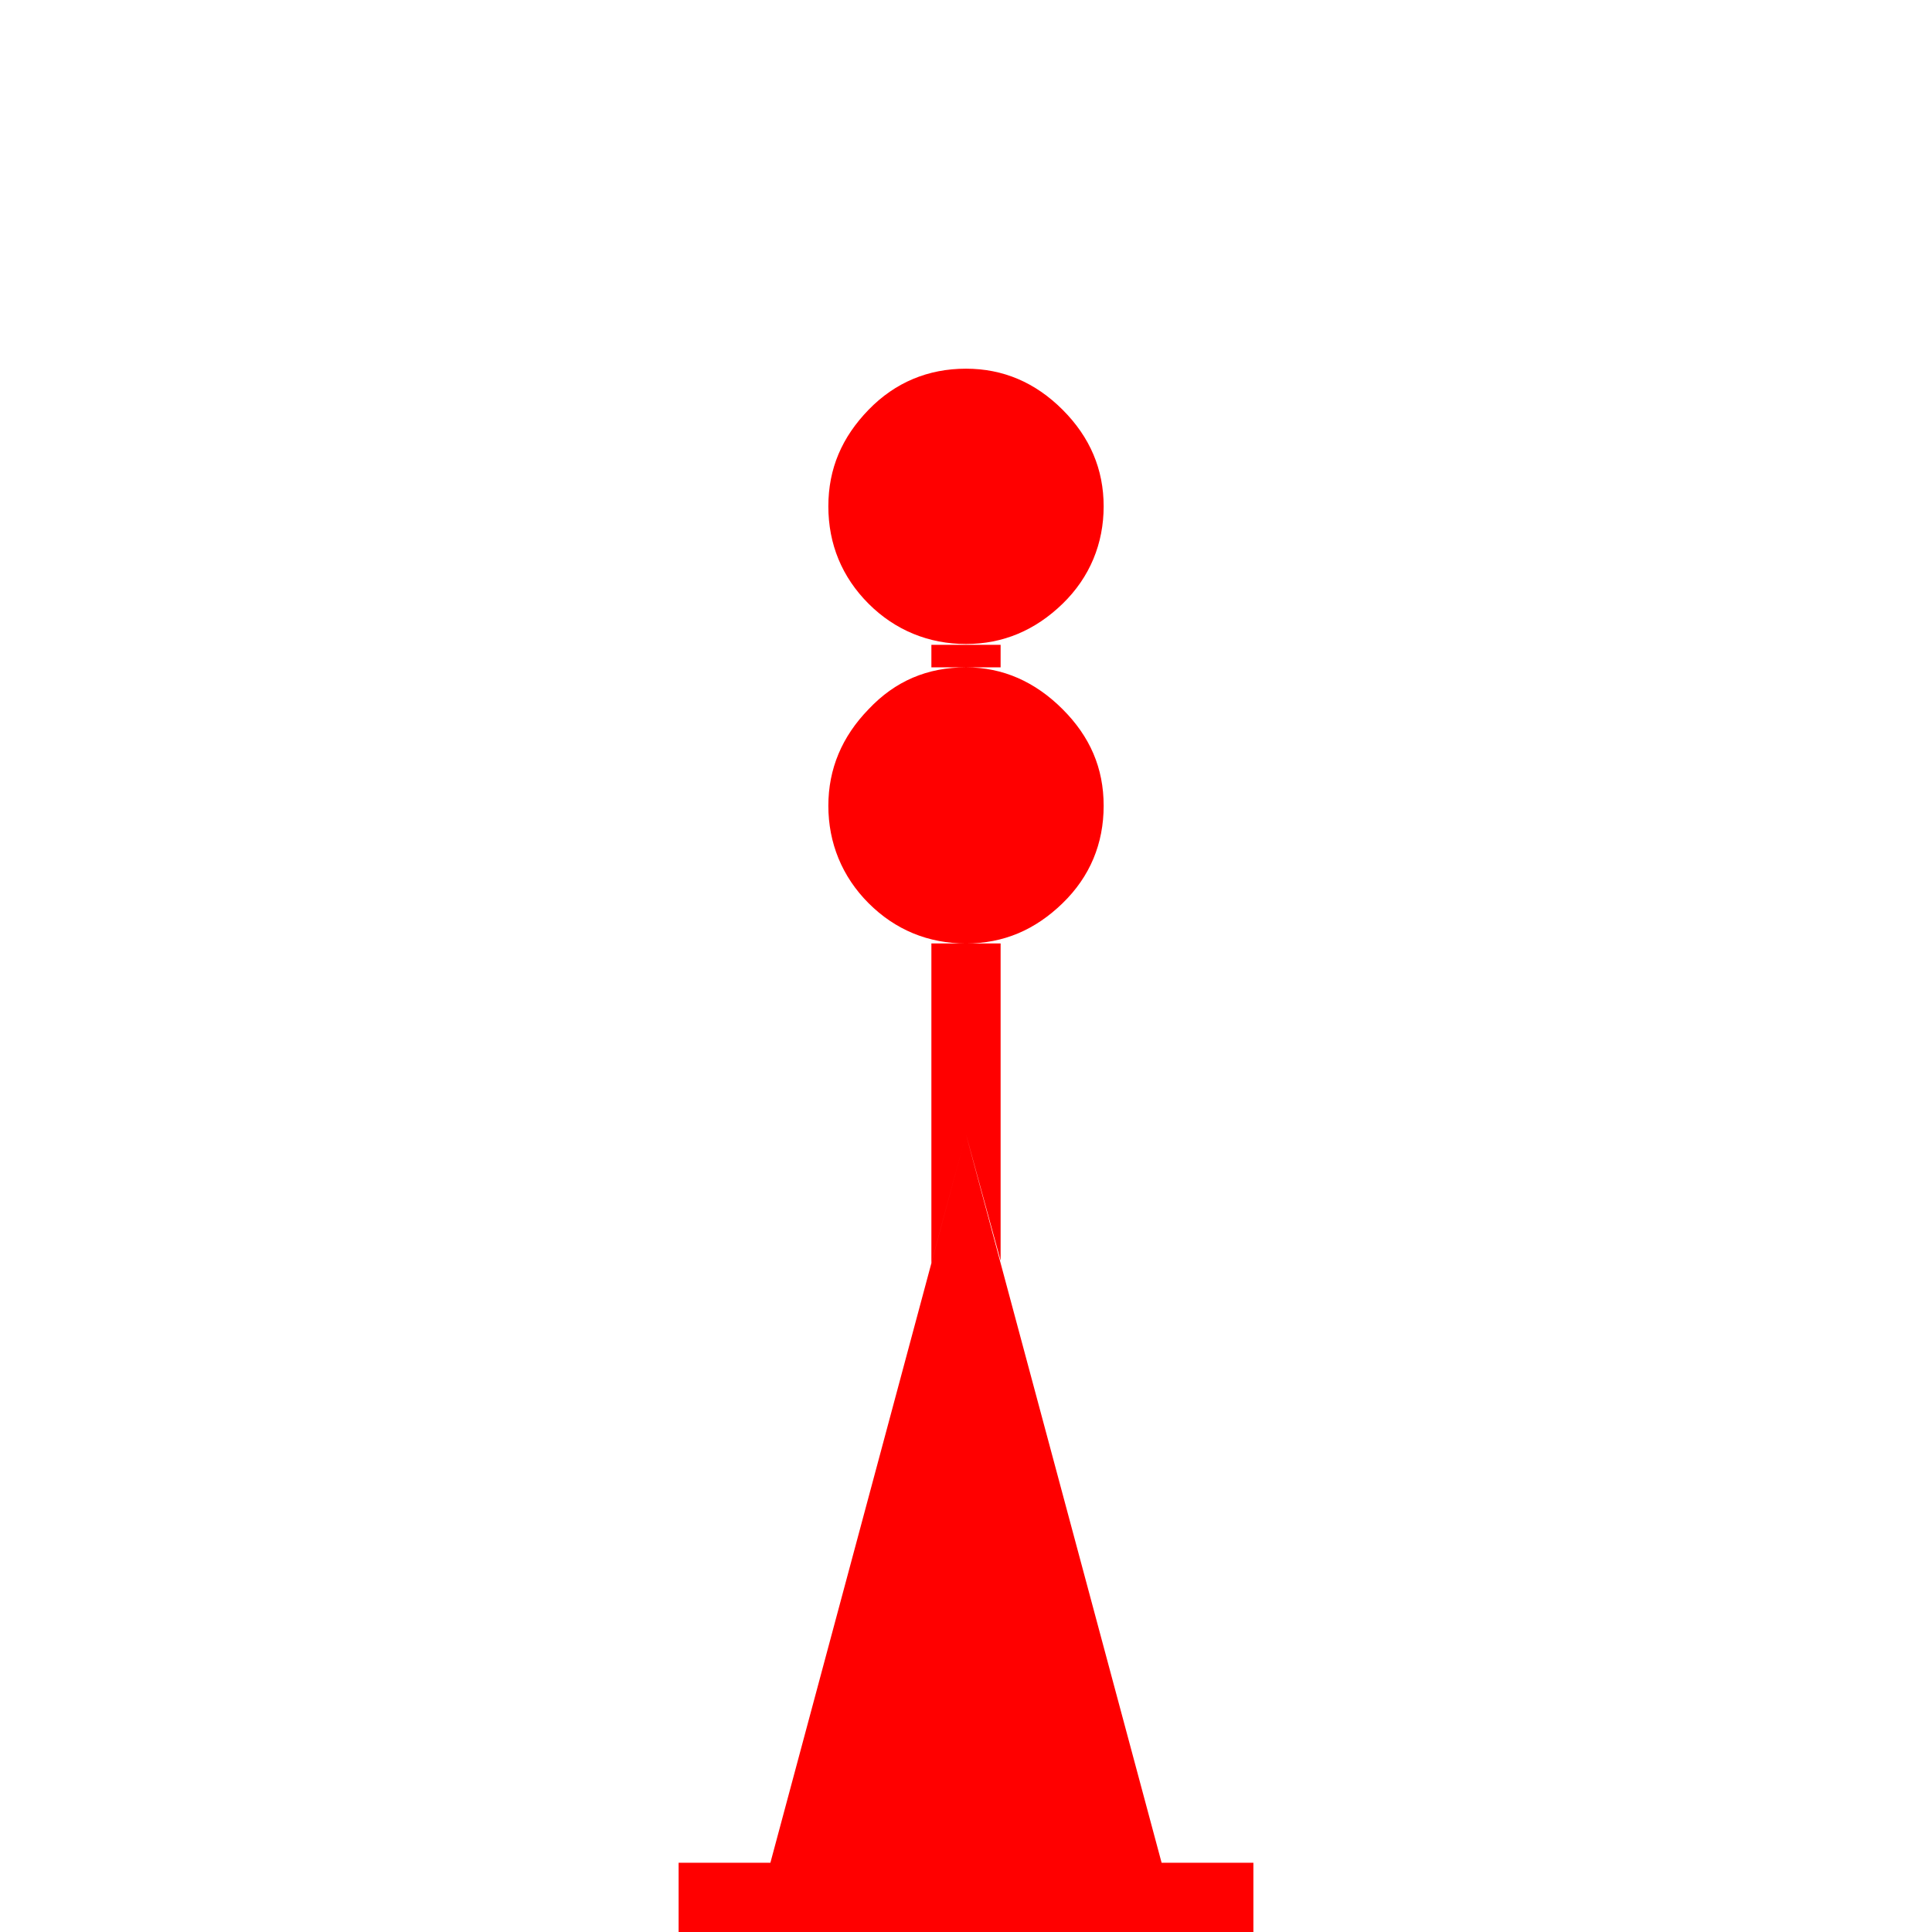 <?xml version="1.0" encoding="UTF-8"?>
<svg width="24px" height="24px" viewBox="0 0 24 24" version="1.1" xmlns="http://www.w3.org/2000/svg" xmlns:xlink="http://www.w3.org/1999/xlink">
    <title>8942BF49-F3AF-461F-9537-FDD19227CE5F</title>
    <g id="Squat-laskuri" stroke="none" stroke-width="1" fill="none" fill-rule="evenodd">
        <g id="colors_and_typography" transform="translate(-1058, -1058)">
            <g id="turvalaite_ikonit" transform="translate(722, 914)">
                <g id="Asset-46" transform="translate(336, 144)">
                    <rect id="Rectangle" x="0" y="0" width="24" height="24"></rect>
                    <path style="fill: red;" d="M8.43,23.14 L15.57,23.14 L15.57,24 L8.43,24 L8.43,23.14 Z M14.43,23.14 L9.57,23.14 L12,14.09 L14.43,23.14 Z M12,4.58 C12.46,4.58 12.86,4.75 13.2,5.09 C13.54,5.43 13.71,5.83 13.71,6.29 C13.71,6.75 13.54,7.17 13.2,7.5 C12.86,7.83 12.46,8 12,8 C11.54,8 11.12,7.83 10.79,7.5 C10.46,7.17 10.29,6.76 10.29,6.29 C10.29,5.82 10.46,5.43 10.79,5.09 C11.12,4.75 11.53,4.58 12,4.58 Z M12,8.29 C11.52,8.29 11.12,8.46 10.79,8.81 C10.46,9.15 10.29,9.55 10.29,10.01 C10.29,10.47 10.46,10.89 10.79,11.22 C11.12,11.55 11.53,11.72 12,11.72 C12.47,11.72 12.86,11.55 13.2,11.22 C13.54,10.89 13.71,10.48 13.71,10.01 C13.71,9.54 13.54,9.15 13.2,8.81 C12.86,8.47 12.46,8.29 12,8.29 Z M11.57,8.01 L12.43,8.01 L12.43,8.29 L11.57,8.29 L11.57,8.01 Z M11.57,11.72 L12.43,11.72 L12.43,14.09 L11.57,14.09 L11.57,11.72 Z M11.57,15.69 L11.57,14.09 L12,14.09 L11.57,15.69 Z M12.43,15.66 L12,14.09 L12.43,14.09 L12.43,15.66 Z" id="Shape"></path>
                </g>
            </g>
        </g>
    </g>
</svg>